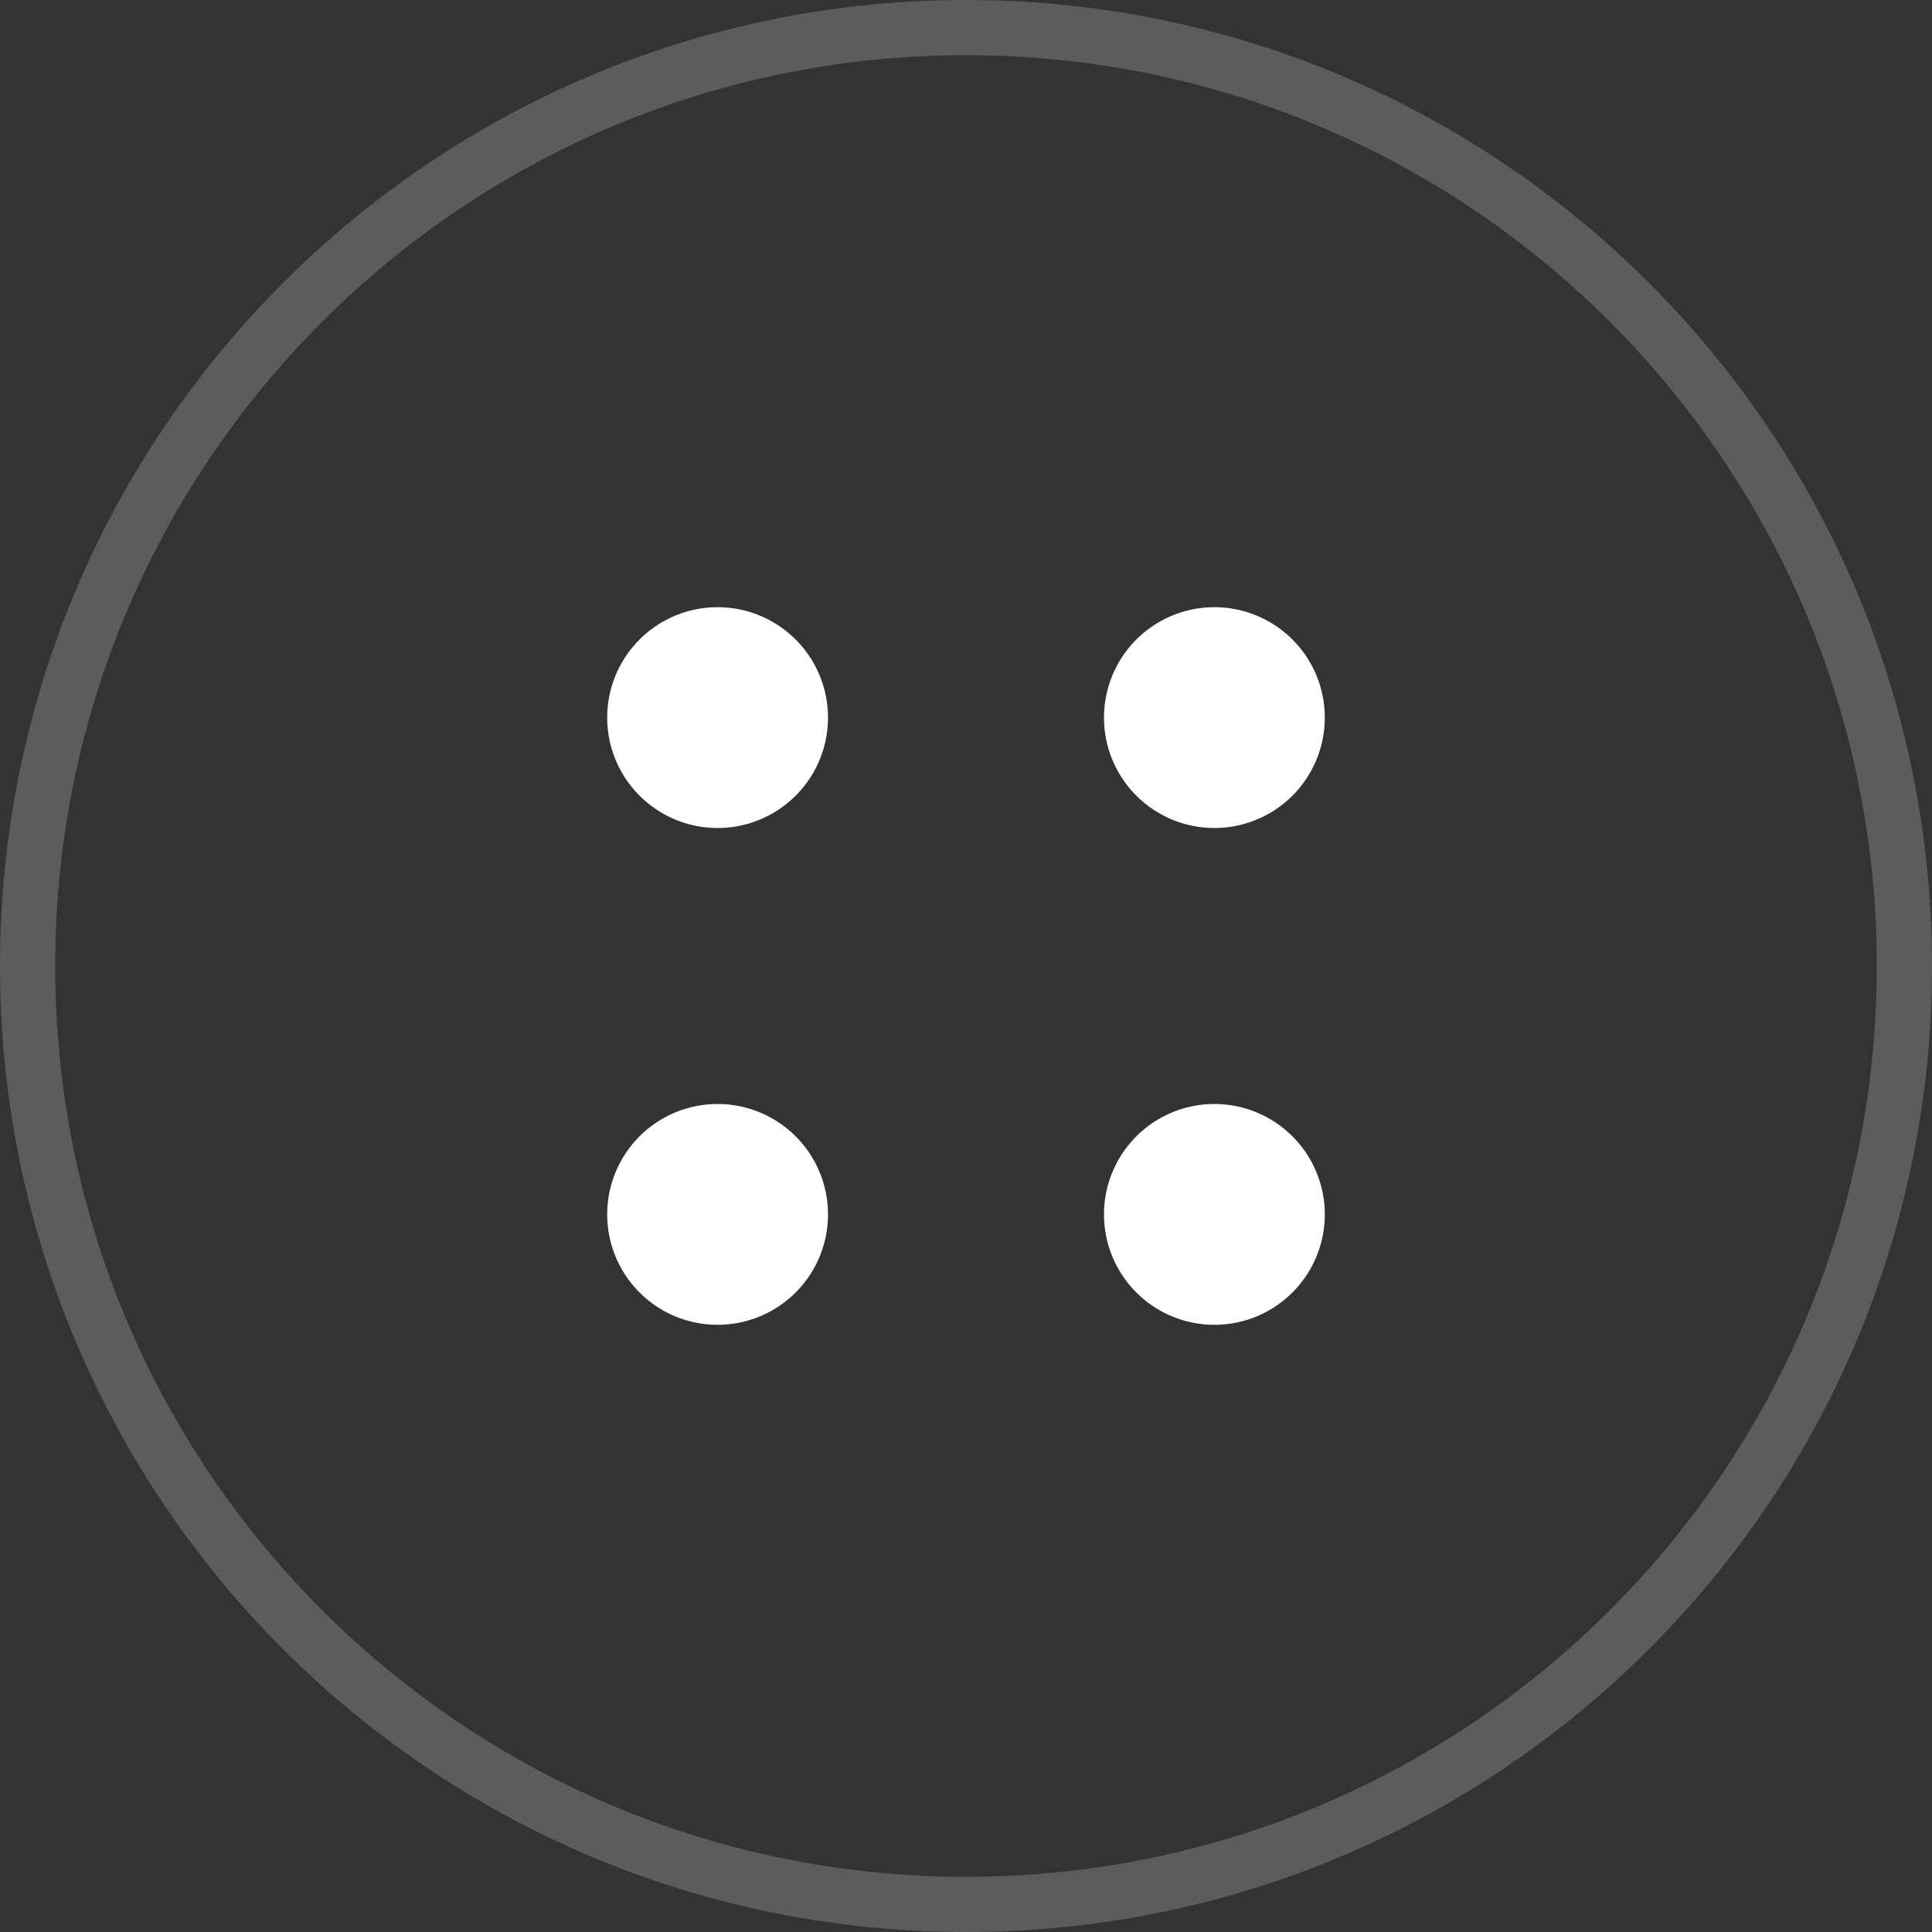 <svg xmlns="http://www.w3.org/2000/svg" width="35" height="35"><rect width="100%" height="100%" fill="#333333" stroke="none"/><defs><clipPath id="a"><path fill="#fff" d="M35 17.5C35 27.165 27.165 35 17.5 35S0 27.165 0 17.5 7.835 0 17.5 0 35 7.835 35 17.5z"/></clipPath></defs><path fill="#fff" d="M15 22a2 2 0 11-4 0 2 2 0 014 0zm9 0a2 2 0 11-4 0 2 2 0 014 0zm-9-9a2 2 0 11-4 0 2 2 0 014 0zm9 0a2 2 0 11-4 0 2 2 0 014 0z"/><path fill="none" stroke="#fff" stroke-miterlimit="50" stroke-opacity=".2" stroke-width="2" d="M35 17.5C35 27.165 27.165 35 17.5 35S0 27.165 0 17.5 7.835 0 17.5 0 35 7.835 35 17.5z" clip-path="url(&quot;#a&quot;)"/></svg>